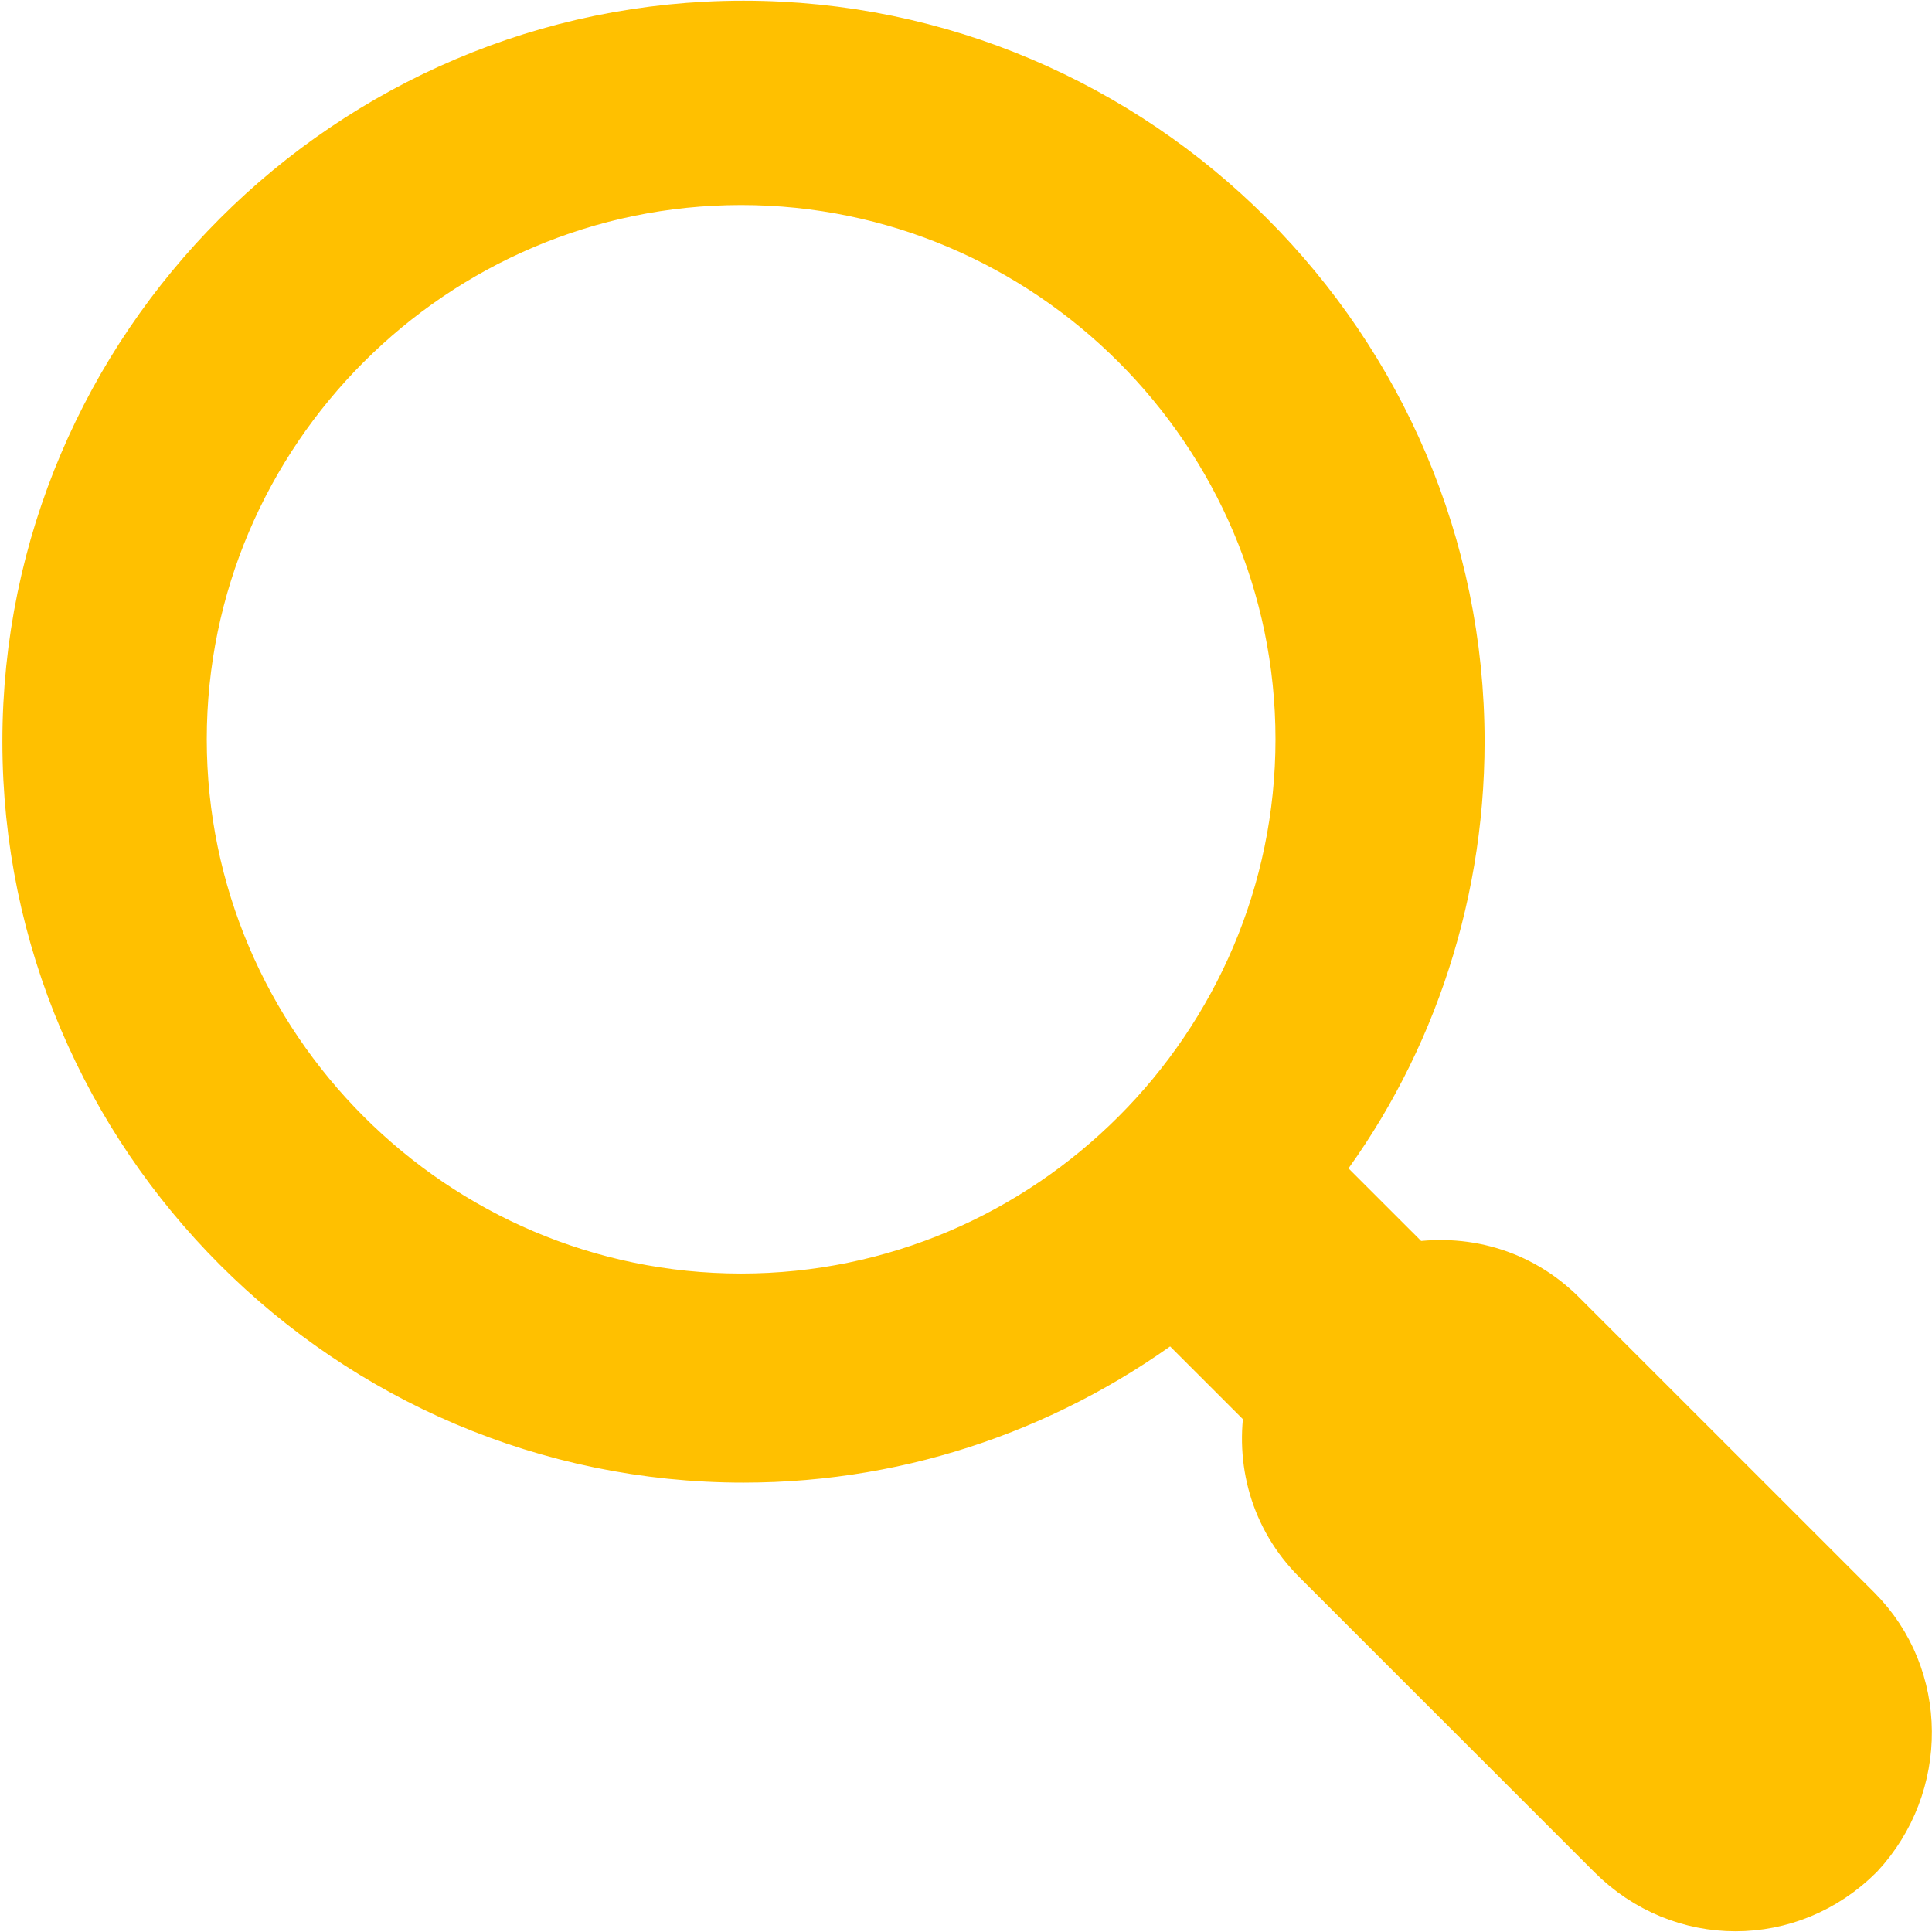 <svg width="3405" height="3405" xmlns="http://www.w3.org/2000/svg" xmlns:xlink="http://www.w3.org/1999/xlink" xml:space="preserve" overflow="hidden"><g transform="translate(-325 -247)"><g><path d="M3587.68 3094.06 3067.33 2573.8C2996.56 2503.05 2900.82 2478.08 2809.24 2494.73L2626.07 2311.6C2788.42 2103.5 2884.17 1837.13 2884.17 1554.11 2884.17 867.374 2322.19 305.5 1635.33 305.5 948.475 305.5 386.5 867.374 386.5 1554.11 386.5 2240.84 948.475 2802.72 1635.33 2802.72 1918.4 2802.72 2180.66 2706.99 2392.96 2544.67L2576.12 2727.8C2559.47 2819.36 2584.45 2915.09 2655.21 2985.84L3175.56 3506.1C3233.84 3564.37 3308.77 3593.5 3383.7 3593.5 3458.63 3593.5 3533.56 3564.37 3591.84 3506.1 3700.07 3389.56 3700.07 3206.43 3587.68 3094.06ZM1631.17 2548.83C1081.68 2548.83 632.104 2099.33 632.104 1549.95 632.104 1000.56 1081.68 551.06 1631.17 551.06 2180.66 551.06 2630.24 1000.56 2630.24 1549.95 2630.24 2099.33 2180.66 2548.83 1631.17 2548.83Z" stroke="#FFC000" stroke-width="114.583" stroke-linecap="butt" stroke-linejoin="miter" stroke-miterlimit="8" stroke-opacity="1" fill="#FFC000" fill-rule="evenodd" fill-opacity="1"/></g></g></svg>
